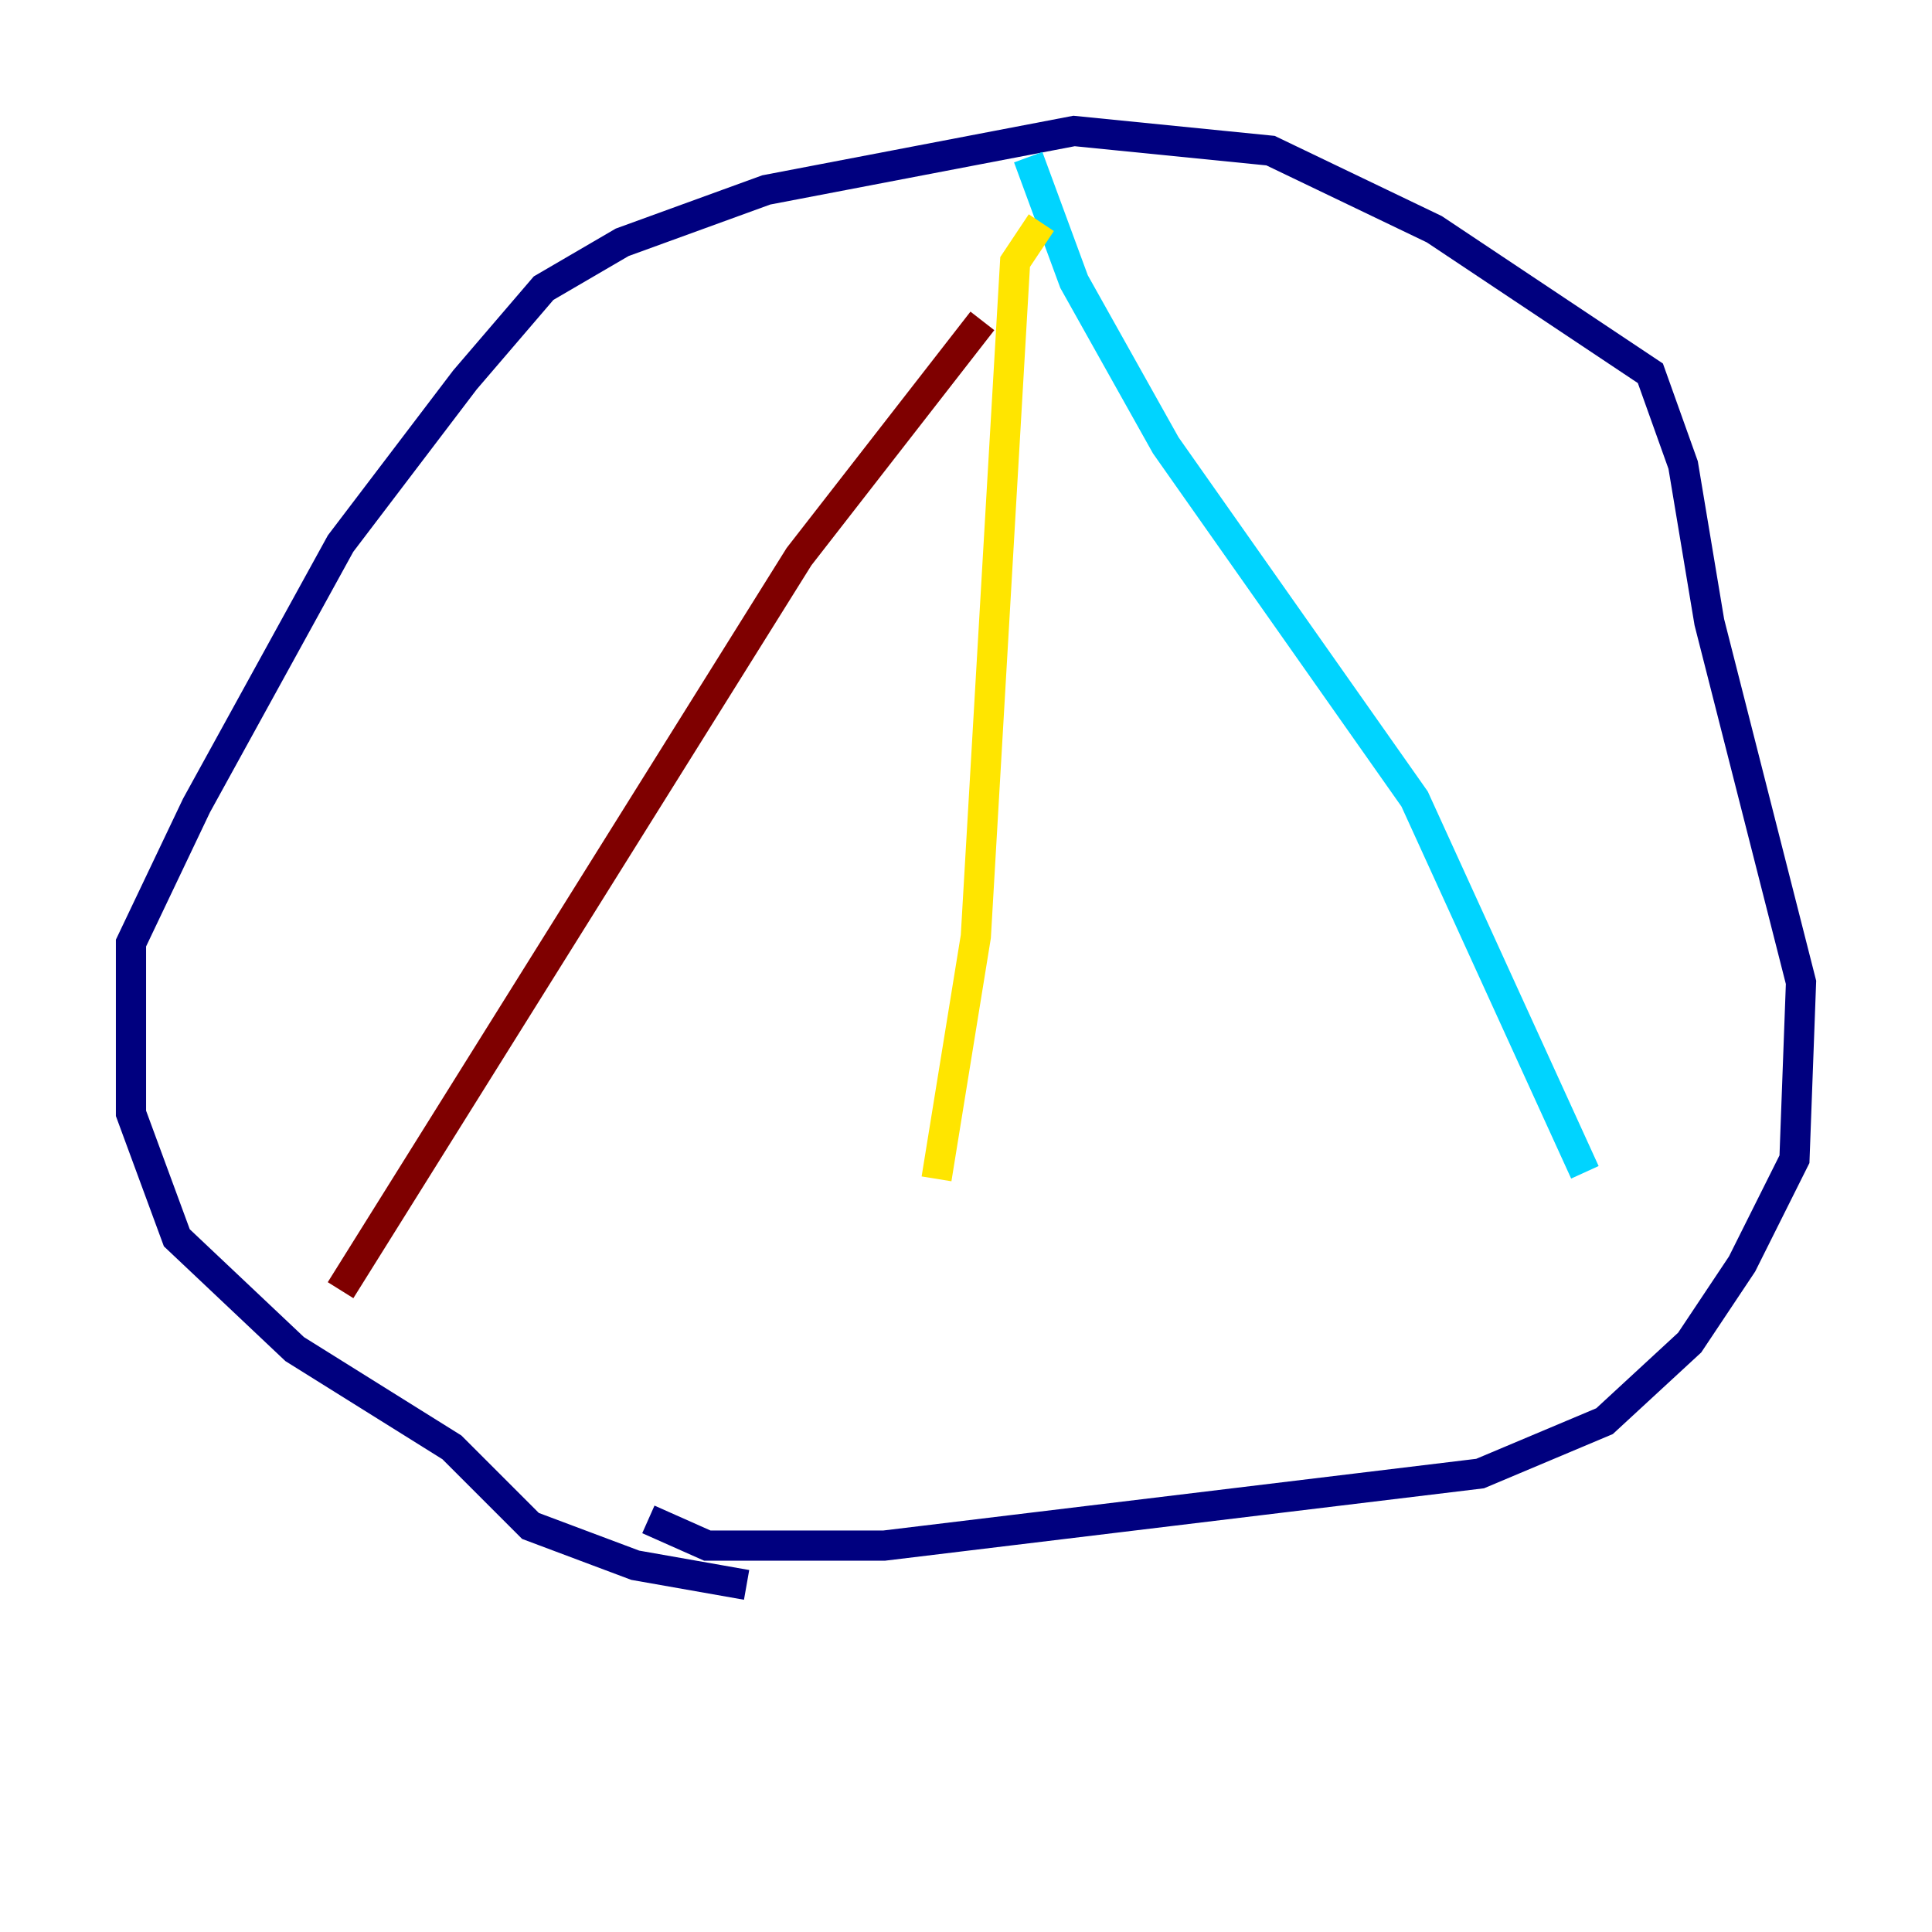 <?xml version="1.0" encoding="utf-8" ?>
<svg baseProfile="tiny" height="128" version="1.2" viewBox="0,0,128,128" width="128" xmlns="http://www.w3.org/2000/svg" xmlns:ev="http://www.w3.org/2001/xml-events" xmlns:xlink="http://www.w3.org/1999/xlink"><defs /><polyline fill="none" points="49.464,105.003 42.088,103.702 35.146,101.098 29.939,95.891 19.525,89.383 11.715,82.007 8.678,73.763 8.678,62.481 13.017,53.37 22.563,36.014 30.807,25.166 36.014,19.091 41.22,16.054 50.766,12.583 71.159,8.678 84.176,9.98 95.024,15.186 109.342,24.732 111.512,30.807 113.248,41.22 119.322,65.085 118.888,76.8 115.417,83.742 111.946,88.949 106.305,94.156 98.061,97.627 58.576,102.4 46.861,102.4 42.956,100.664" stroke="#00007f" stroke-width="2" /><polyline fill="none" points="68.122,10.414 71.159,18.658 77.234,29.505 93.722,52.936 105.003,77.668" stroke="#00d4ff" stroke-width="2" /><polyline fill="none" points="68.99,14.752 67.254,17.356 64.651,62.047 62.047,78.102" stroke="#ffe500" stroke-width="2" /><polyline fill="none" points="65.085,21.261 52.936,36.881 22.563,85.478" stroke="#7f0000" stroke-width="2" /></svg>